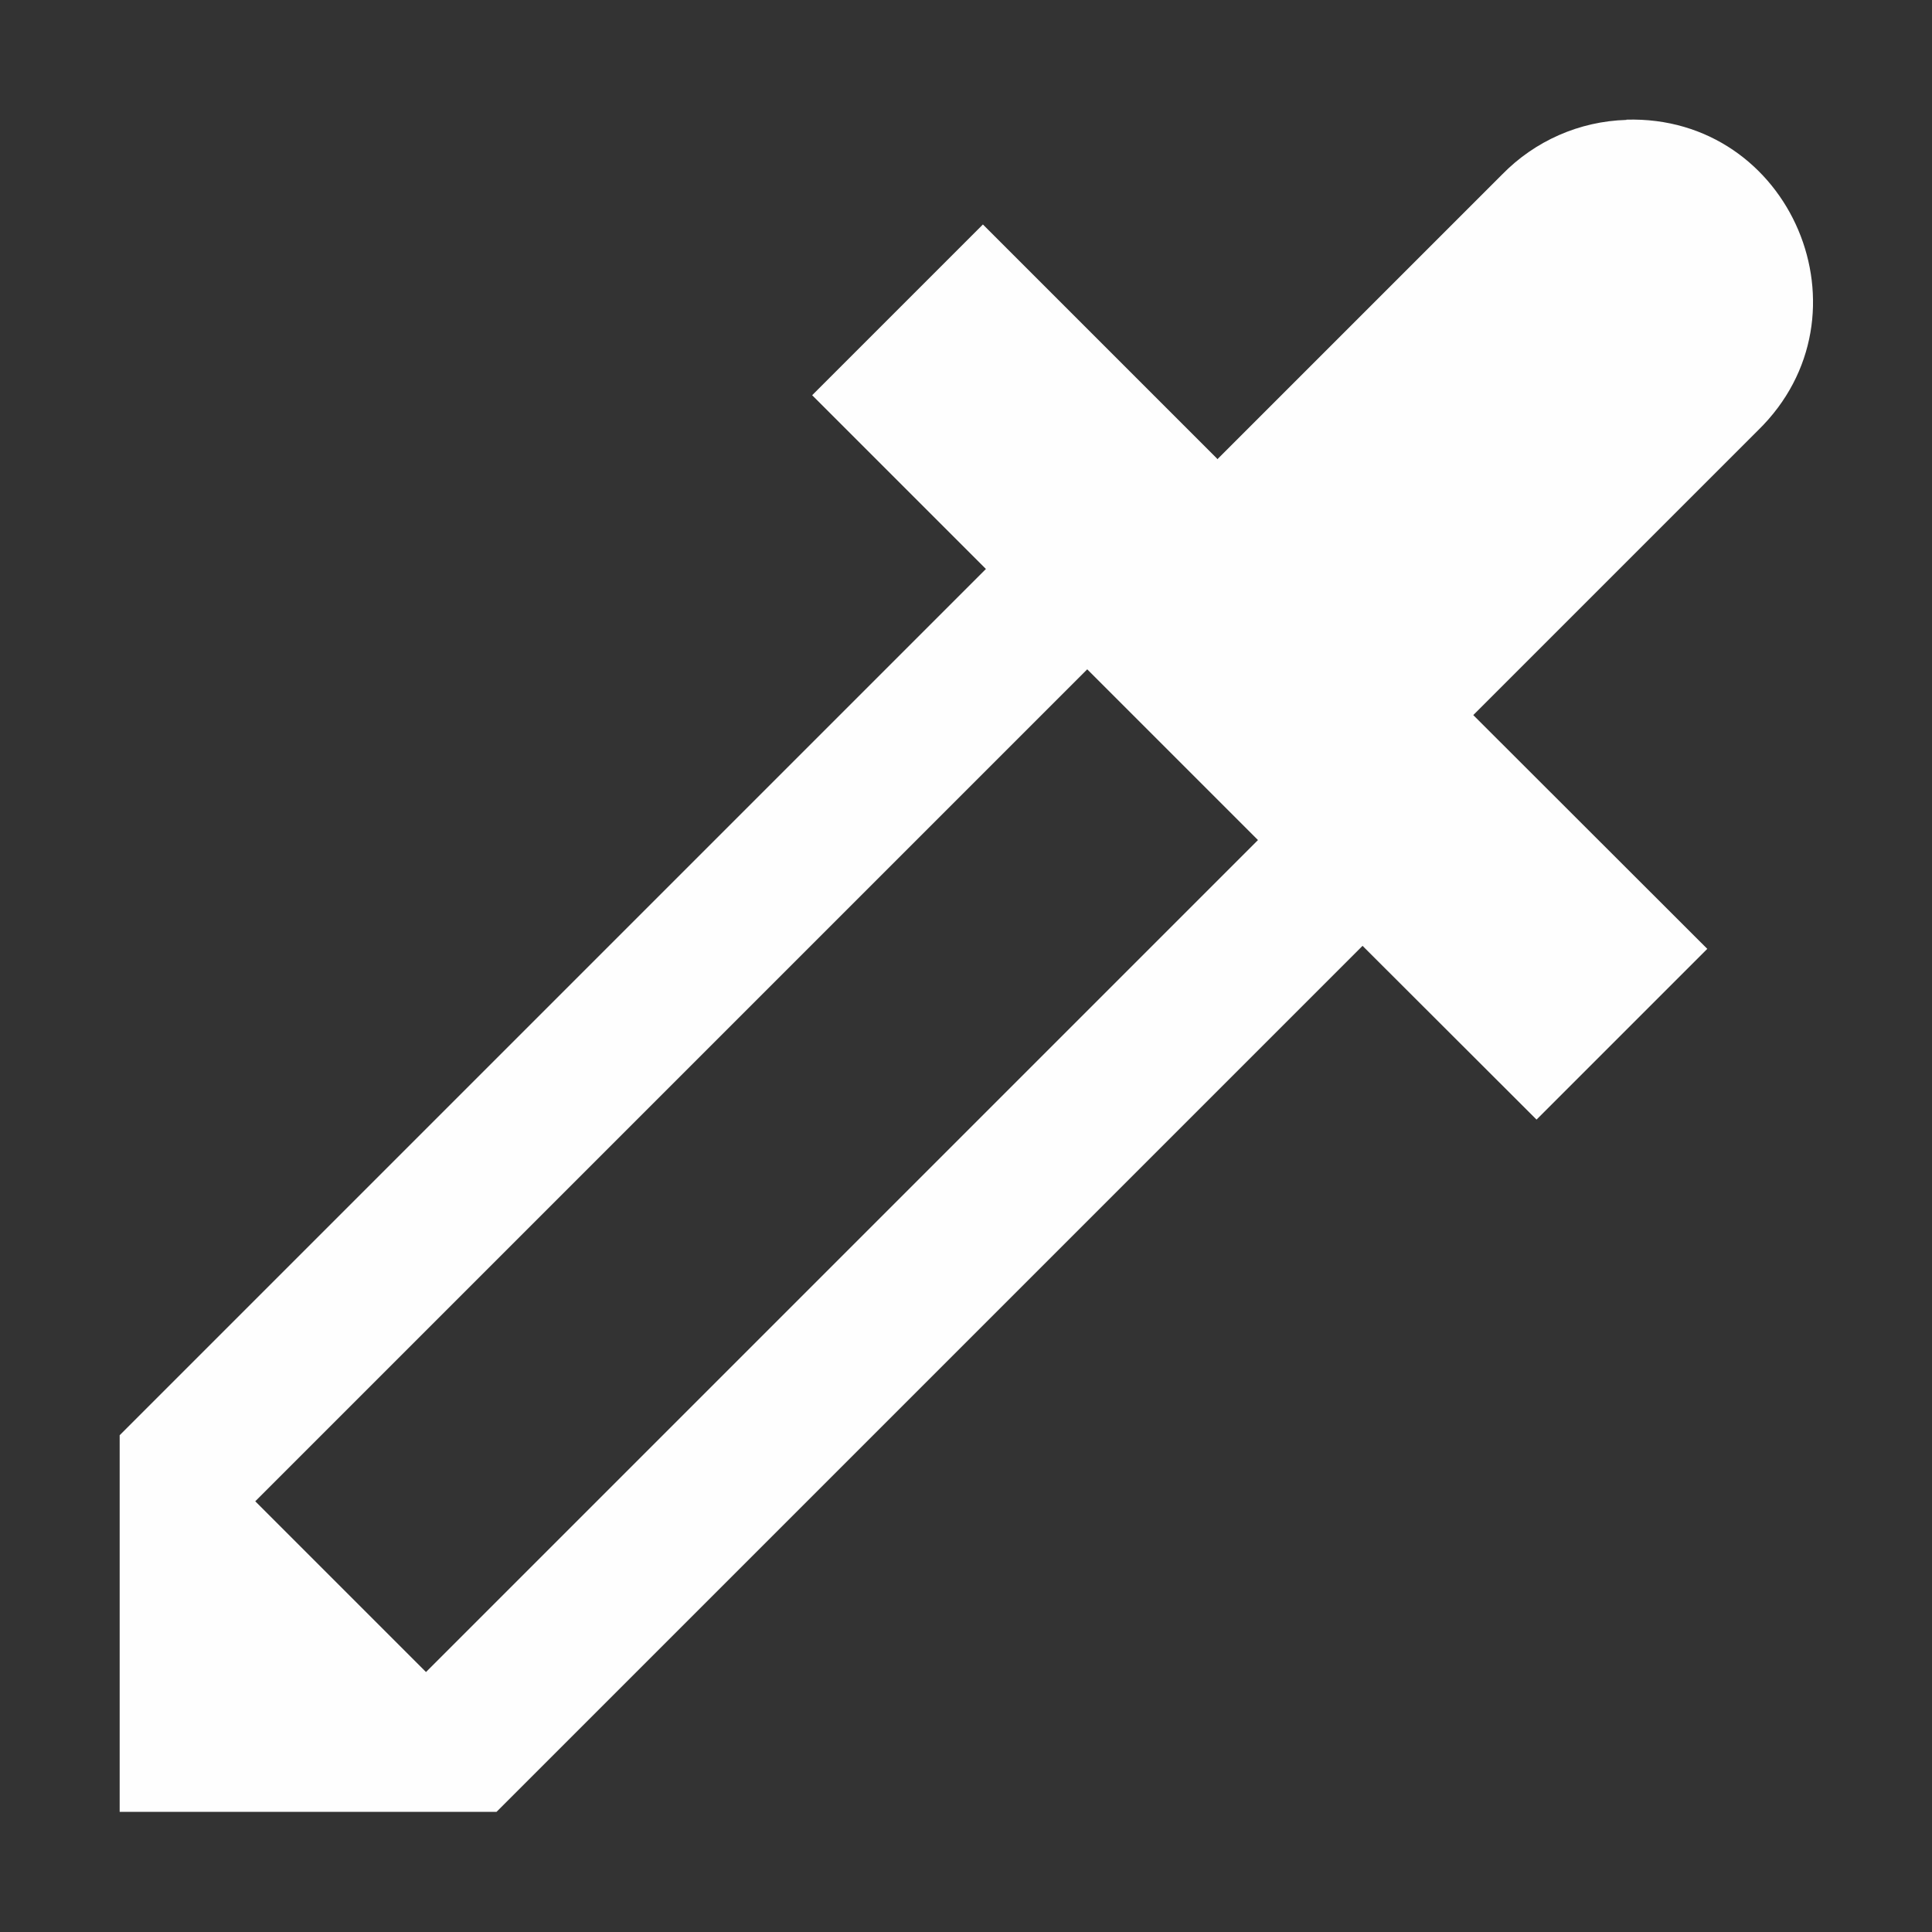 <?xml version='1.0' encoding='UTF-8' standalone='no'?>
<svg height="16.003" style="enable-background:new" version="1.1" width="16" xmlns="http://www.w3.org/2000/svg">
 <rect width="100%" height="100%" fill="#333333" stroke="none"/>
 <title>
  Paper Symbolic Icon Theme
 </title>
 <g transform="translate(-465.001,-40.993)">
  <path d="m 478.471,41.986 c -0.39,0.011 -0.759,0.174 -1.031,0.453 l -2.357,2.357 -0.004,-0.006 -1.938,-1.938 -1.414,1.414 1.439,1.439 -7.174,7.174 0,3.119 3.121,0 7.172,-7.172 1.441,1.439 1.414,-1.414 -1.938,-1.936 2.357,-2.357 c 0.979,-0.954 0.277,-2.614 -1.09,-2.574 z m -4.466,4.55 1.414,1.414 -6.89,6.89 -1.414,-1.414 z" style="fill:#fefefe;fill-opacity:1;"/>
 </g>
</svg>
